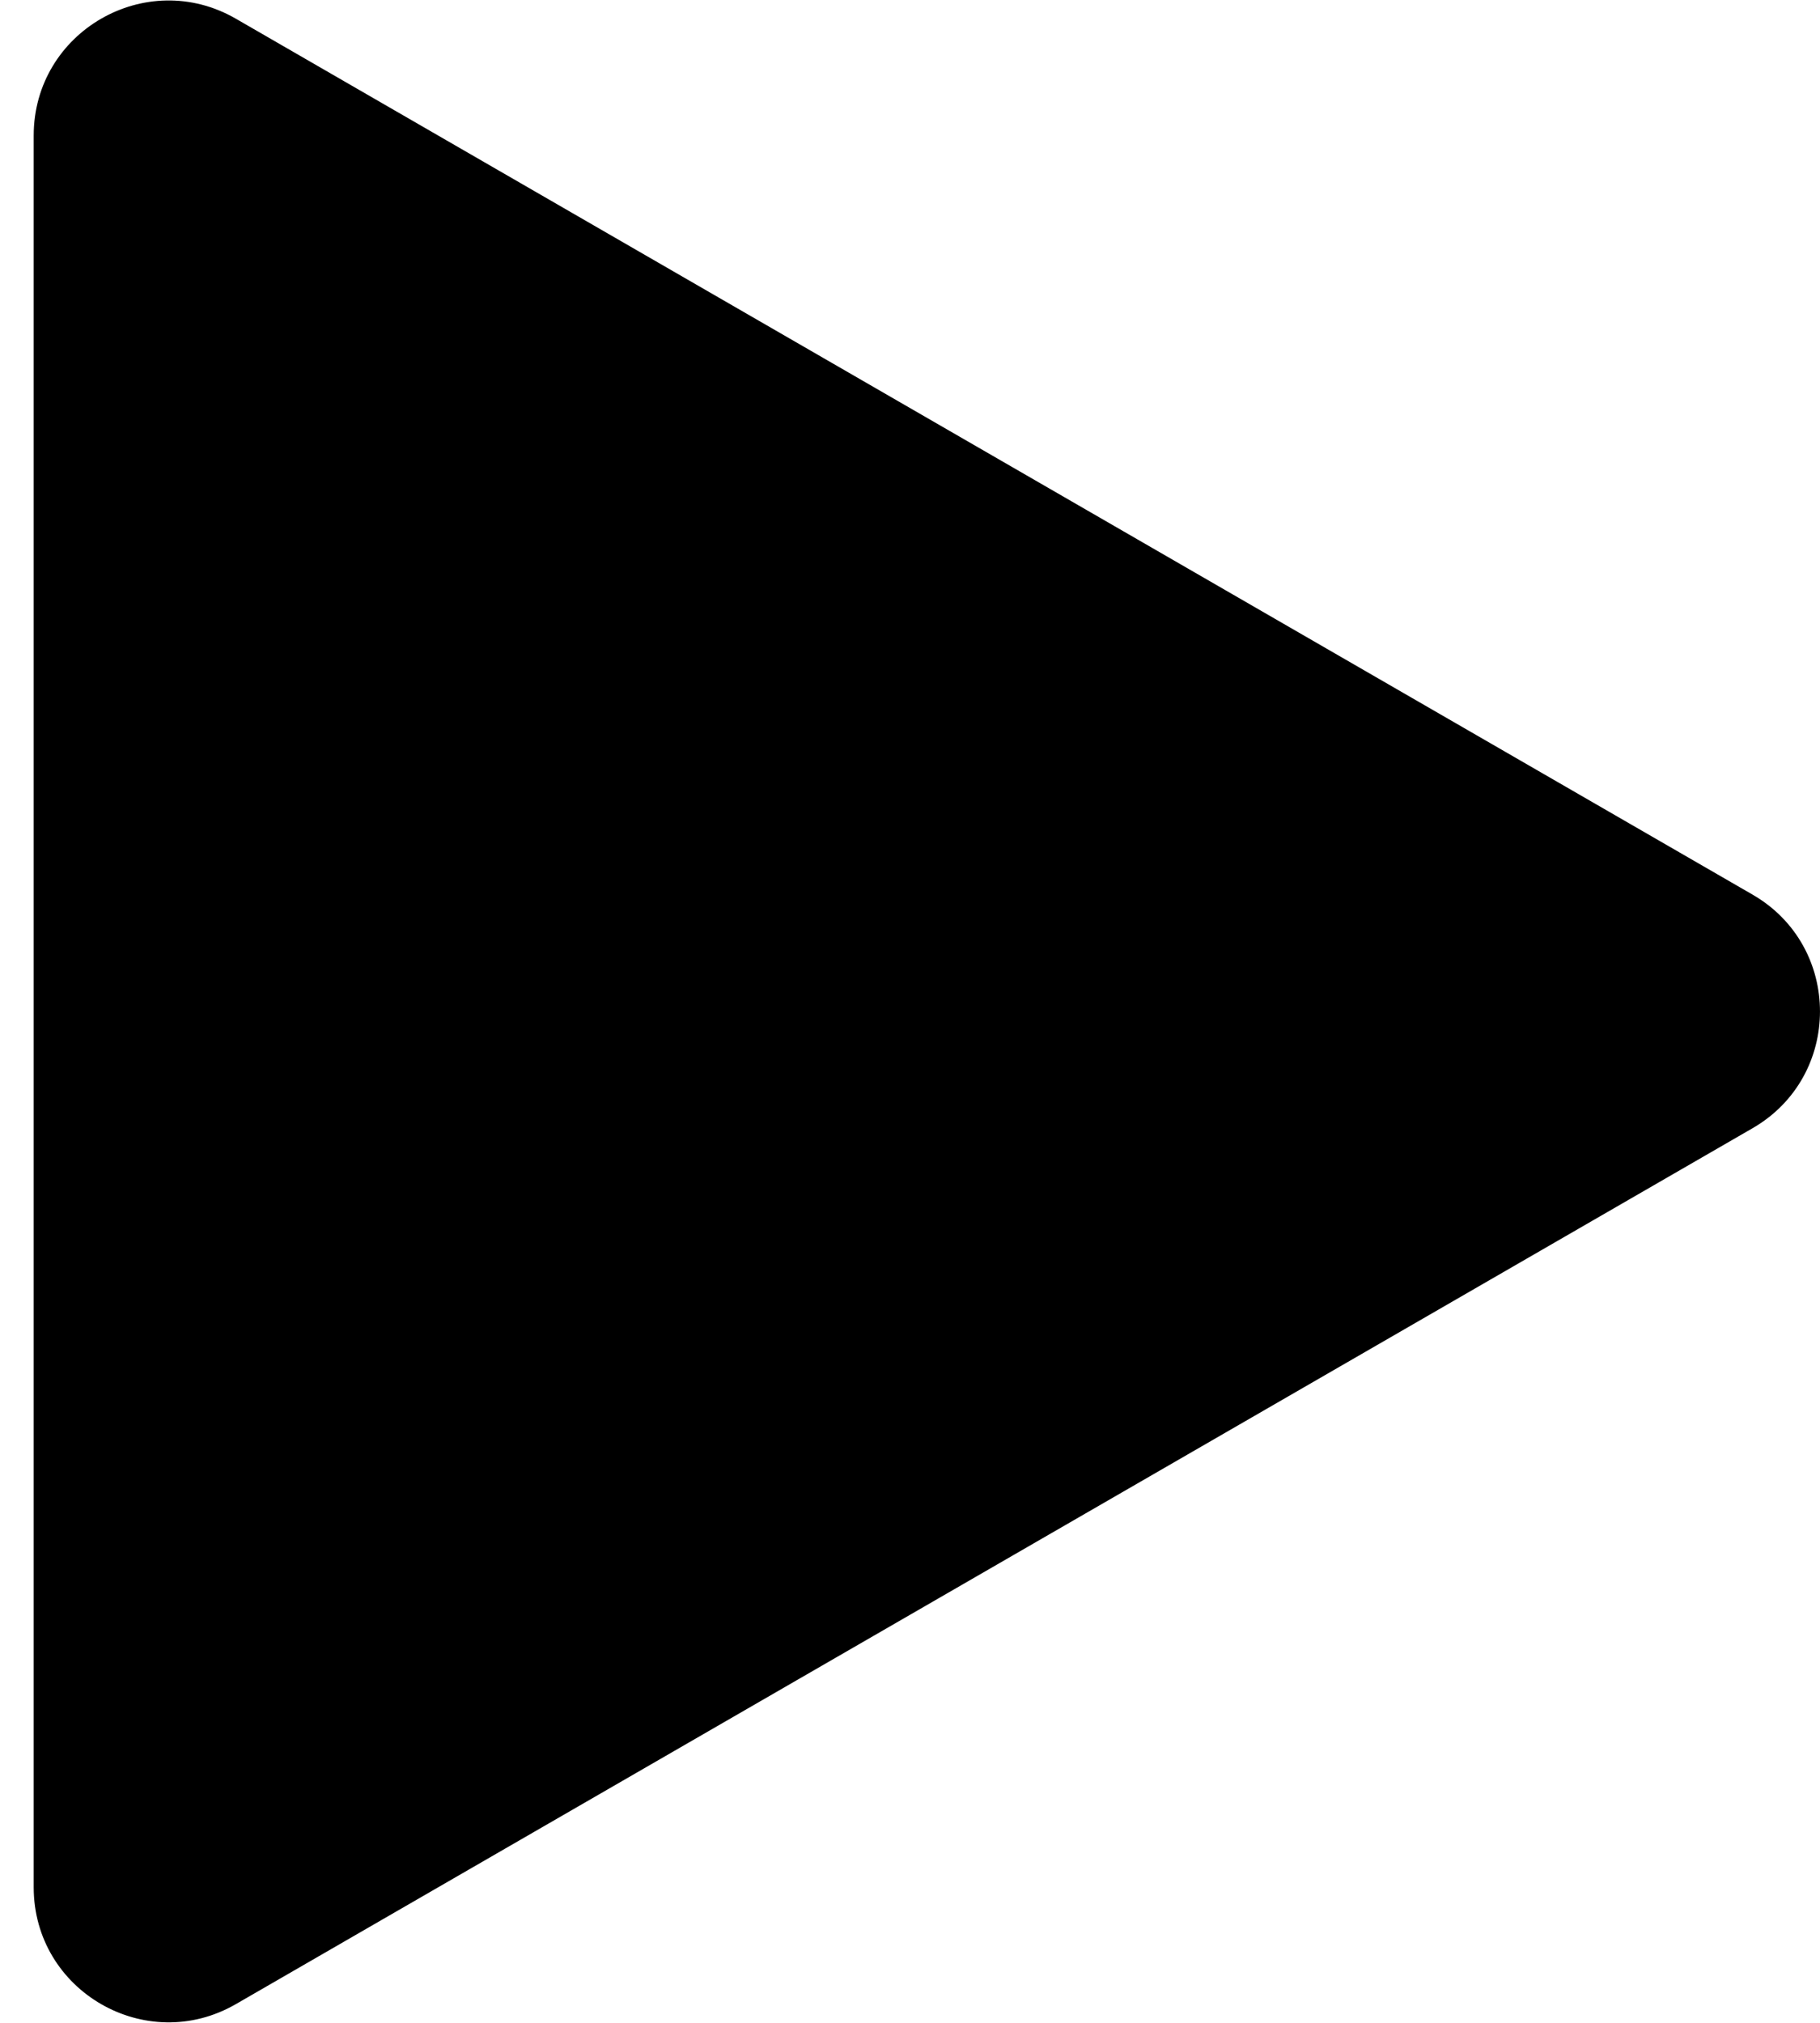 <svg width="27" height="30" viewBox="0 0 27 30" xmlns="http://www.w3.org/2000/svg">
  <path d="M26 13.268C27.333 14.038 27.333 15.962 26 16.732L3.5 29.722C2.167 30.492 0.5 29.53 0.5 27.99L0.5 2.01C0.5 0.47 2.167 -0.492 3.5 0.278L26 13.268Z"/>
</svg>
